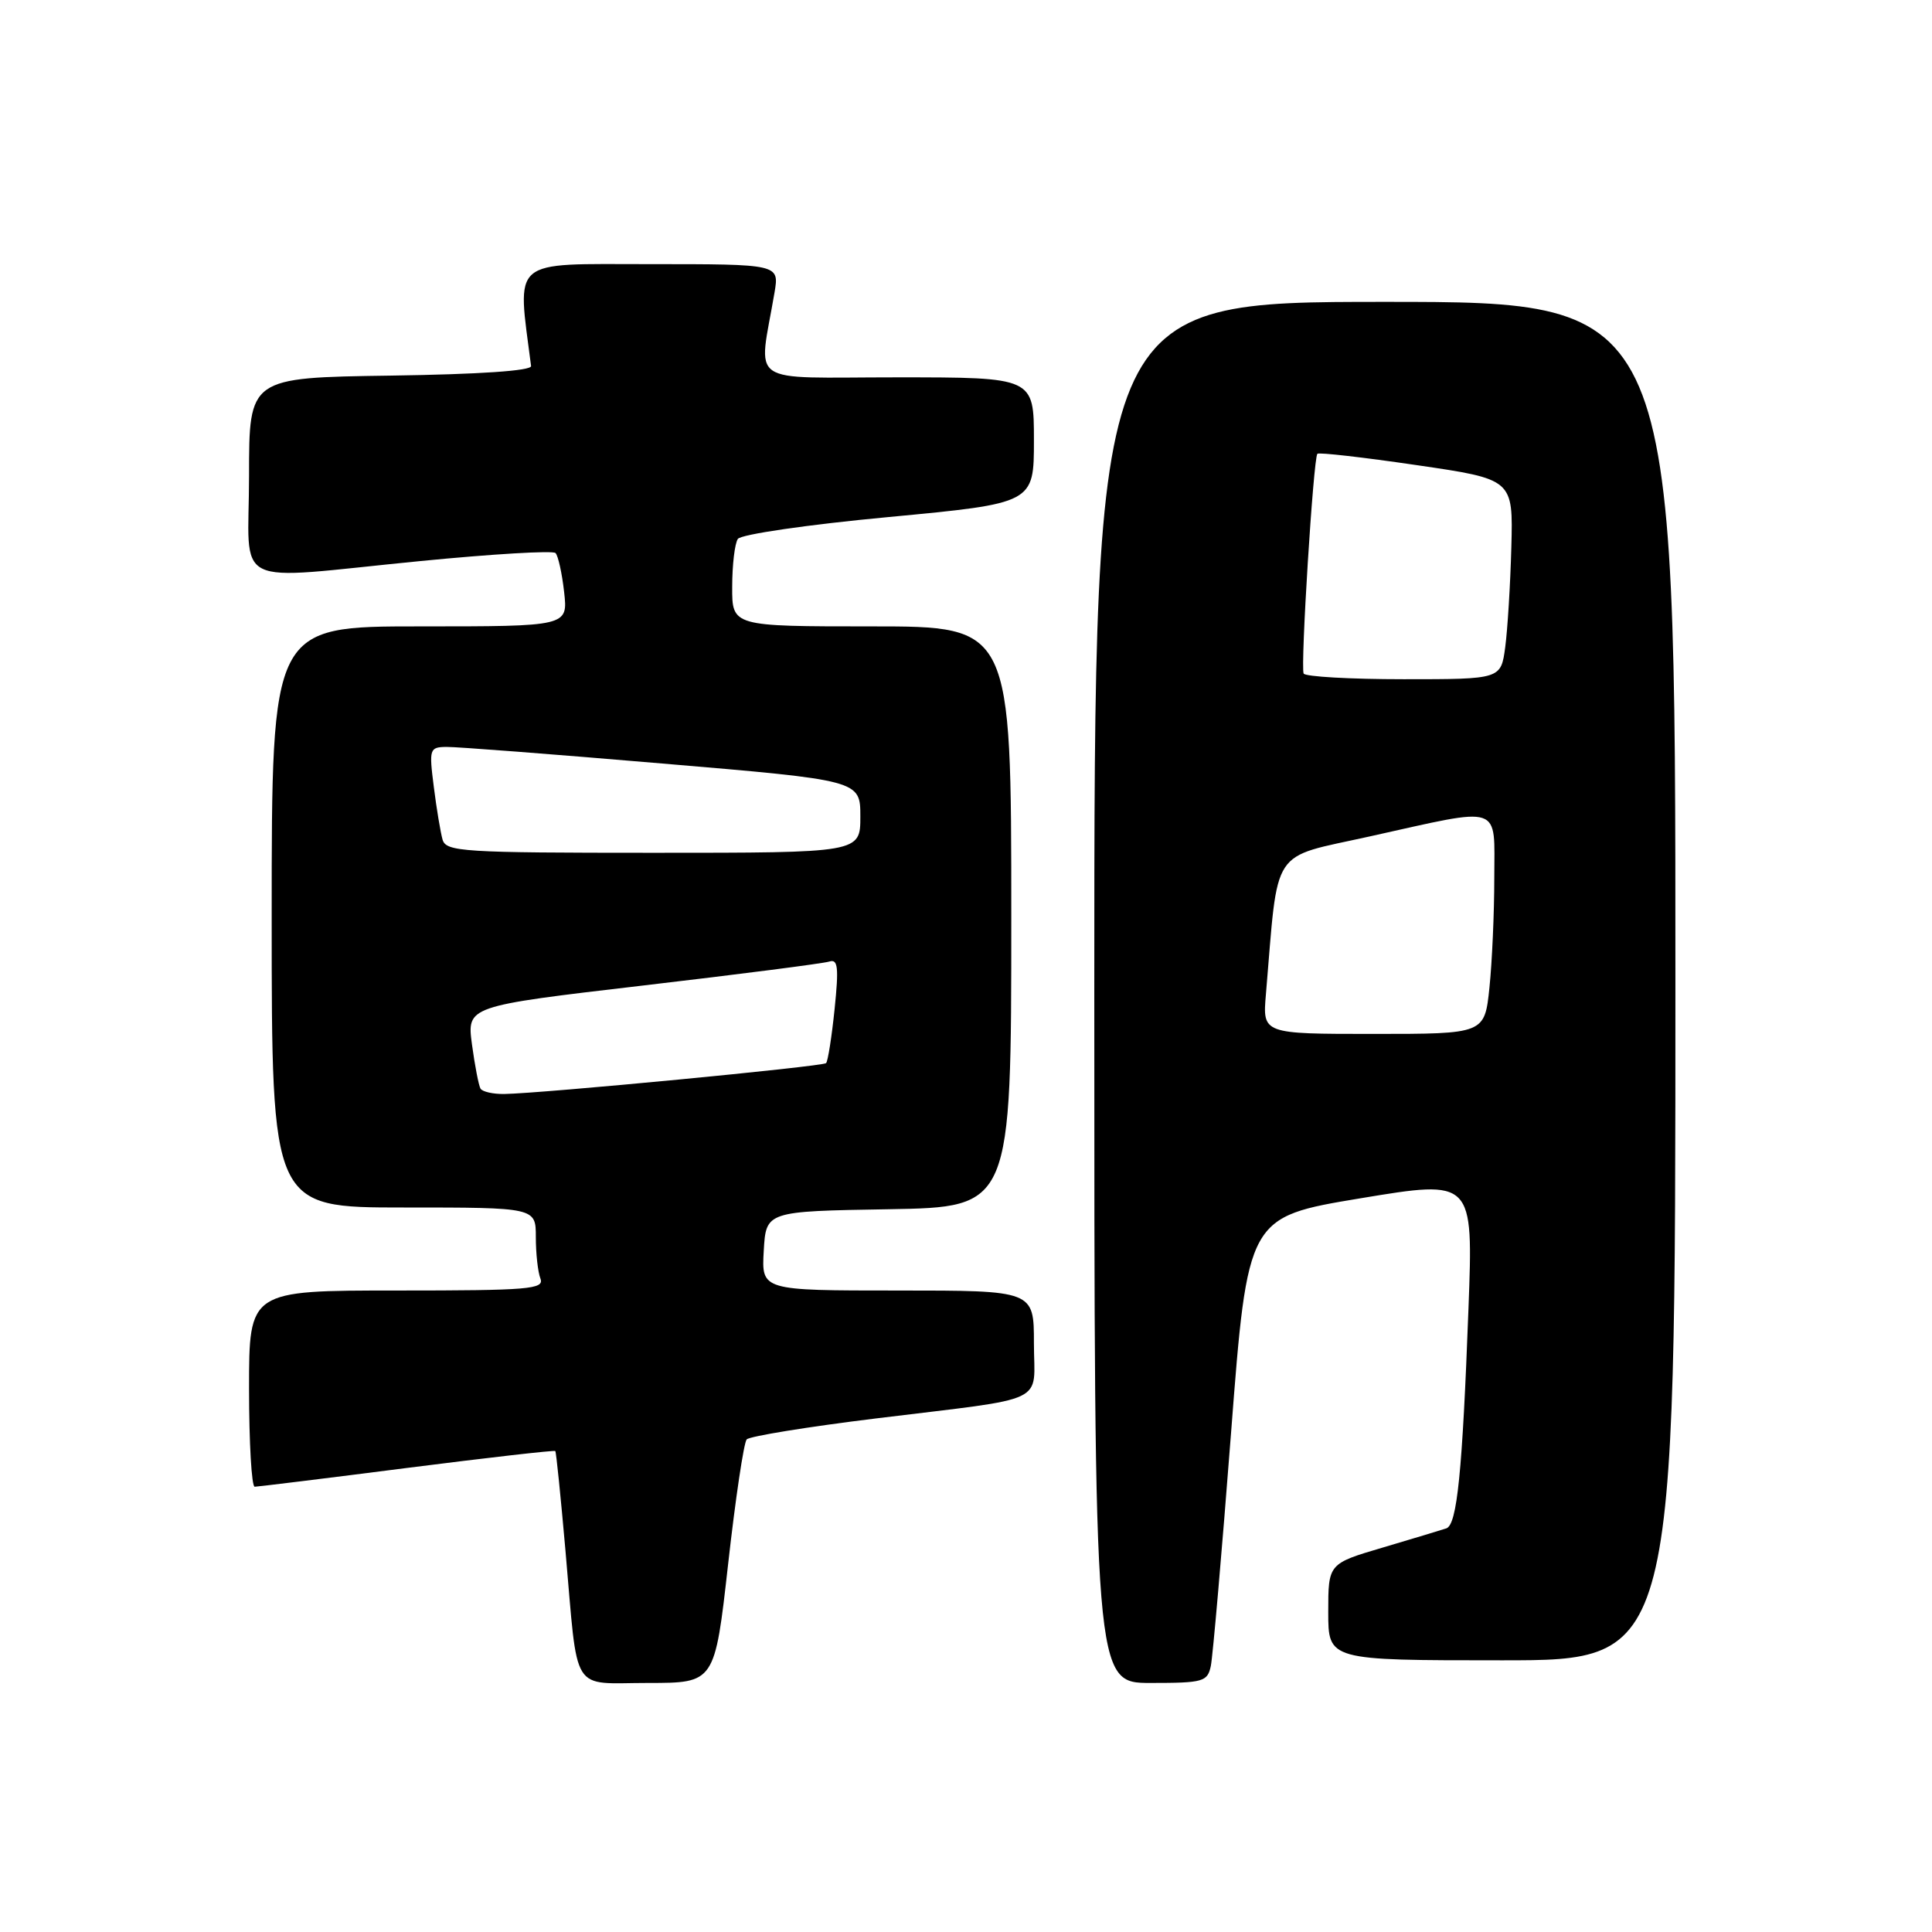 <?xml version="1.0" encoding="UTF-8" standalone="no"?>
<!DOCTYPE svg PUBLIC "-//W3C//DTD SVG 1.1//EN" "http://www.w3.org/Graphics/SVG/1.1/DTD/svg11.dtd" >
<svg xmlns="http://www.w3.org/2000/svg" xmlns:xlink="http://www.w3.org/1999/xlink" version="1.1" viewBox="0 0 256 256">
 <g >
 <path fill="currentColor"
d=" M 96.48 207.25 C 97.45 198.59 98.56 191.15 98.94 190.73 C 99.32 190.31 107.03 189.06 116.07 187.95 C 139.34 185.09 137.00 186.20 137.00 177.98 C 137.00 171.00 137.00 171.00 118.95 171.00 C 100.90 171.00 100.90 171.00 101.20 165.75 C 101.50 160.50 101.50 160.50 117.75 160.23 C 134.00 159.95 134.00 159.95 134.00 121.48 C 134.00 83.00 134.00 83.00 115.50 83.00 C 97.00 83.00 97.00 83.00 97.02 77.75 C 97.02 74.86 97.36 72.01 97.77 71.41 C 98.17 70.81 107.06 69.51 117.75 68.51 C 137.00 66.69 137.00 66.69 137.00 58.34 C 137.00 50.00 137.00 50.00 118.87 50.00 C 98.61 50.00 100.50 51.31 102.63 38.75 C 103.26 35.00 103.26 35.00 86.08 35.00 C 67.42 35.00 68.52 34.05 70.37 48.50 C 70.45 49.13 63.51 49.60 51.75 49.77 C 33.00 50.04 33.00 50.04 33.00 63.02 C 33.00 78.29 30.10 76.85 55.74 74.34 C 65.22 73.41 73.27 72.93 73.61 73.28 C 73.95 73.62 74.47 75.95 74.75 78.45 C 75.26 83.00 75.26 83.00 55.63 83.00 C 36.00 83.00 36.00 83.00 36.00 121.50 C 36.00 160.00 36.00 160.00 53.50 160.00 C 71.00 160.00 71.00 160.00 71.00 163.92 C 71.00 166.07 71.27 168.55 71.61 169.42 C 72.15 170.83 70.08 171.00 52.61 171.00 C 33.00 171.00 33.00 171.00 33.00 184.00 C 33.00 191.15 33.34 197.00 33.75 197.00 C 34.16 196.99 43.25 195.88 53.93 194.51 C 64.62 193.15 73.46 192.14 73.58 192.27 C 73.70 192.40 74.30 198.35 74.93 205.50 C 76.63 224.80 75.50 223.00 85.87 223.00 C 94.71 223.00 94.71 223.00 96.48 207.25 Z  M 160.44 220.75 C 160.70 219.51 161.91 205.62 163.12 189.88 C 165.32 161.26 165.32 161.26 180.27 158.78 C 195.22 156.30 195.22 156.30 194.58 173.40 C 193.77 195.15 193.07 202.05 191.64 202.52 C 191.01 202.73 187.24 203.87 183.25 205.05 C 176.00 207.19 176.00 207.19 176.00 213.60 C 176.00 220.00 176.00 220.00 199.00 220.00 C 222.00 220.00 222.00 220.00 222.00 130.00 C 222.00 40.00 222.00 40.00 183.50 40.00 C 145.00 40.00 145.00 40.00 145.00 131.50 C 145.00 223.00 145.00 223.00 152.48 223.00 C 159.43 223.00 160.00 222.84 160.44 220.75 Z  M 63.67 144.25 C 63.43 143.84 62.92 141.21 62.54 138.41 C 61.86 133.32 61.86 133.32 85.18 130.59 C 98.01 129.09 109.13 127.66 109.89 127.41 C 111.03 127.04 111.16 128.17 110.59 133.69 C 110.21 137.40 109.70 140.63 109.46 140.87 C 109.02 141.32 71.84 144.88 66.81 144.96 C 65.33 144.98 63.92 144.66 63.67 144.25 Z  M 58.64 111.25 C 58.37 110.29 57.84 107.14 57.48 104.25 C 56.84 99.23 56.91 99.00 59.16 98.97 C 60.45 98.95 73.31 99.94 87.75 101.17 C 114.00 103.39 114.00 103.39 114.00 108.20 C 114.00 113.00 114.00 113.00 86.57 113.00 C 61.30 113.00 59.10 112.86 58.64 111.25 Z  M 167.74 131.75 C 169.42 111.92 168.19 113.79 181.50 110.83 C 199.31 106.88 198.00 106.44 198.00 116.35 C 198.00 120.95 197.71 127.47 197.36 130.85 C 196.72 137.00 196.72 137.00 182.00 137.00 C 167.29 137.00 167.29 137.00 167.74 131.75 Z  M 172.74 89.25 C 172.30 88.39 174.03 60.69 174.56 60.13 C 174.75 59.92 180.67 60.60 187.70 61.63 C 200.50 63.50 200.50 63.50 200.26 72.50 C 200.13 77.45 199.76 83.41 199.45 85.75 C 198.88 90.00 198.88 90.00 186.00 90.00 C 178.91 90.00 172.95 89.66 172.74 89.25 Z "/>
</g>
</svg>